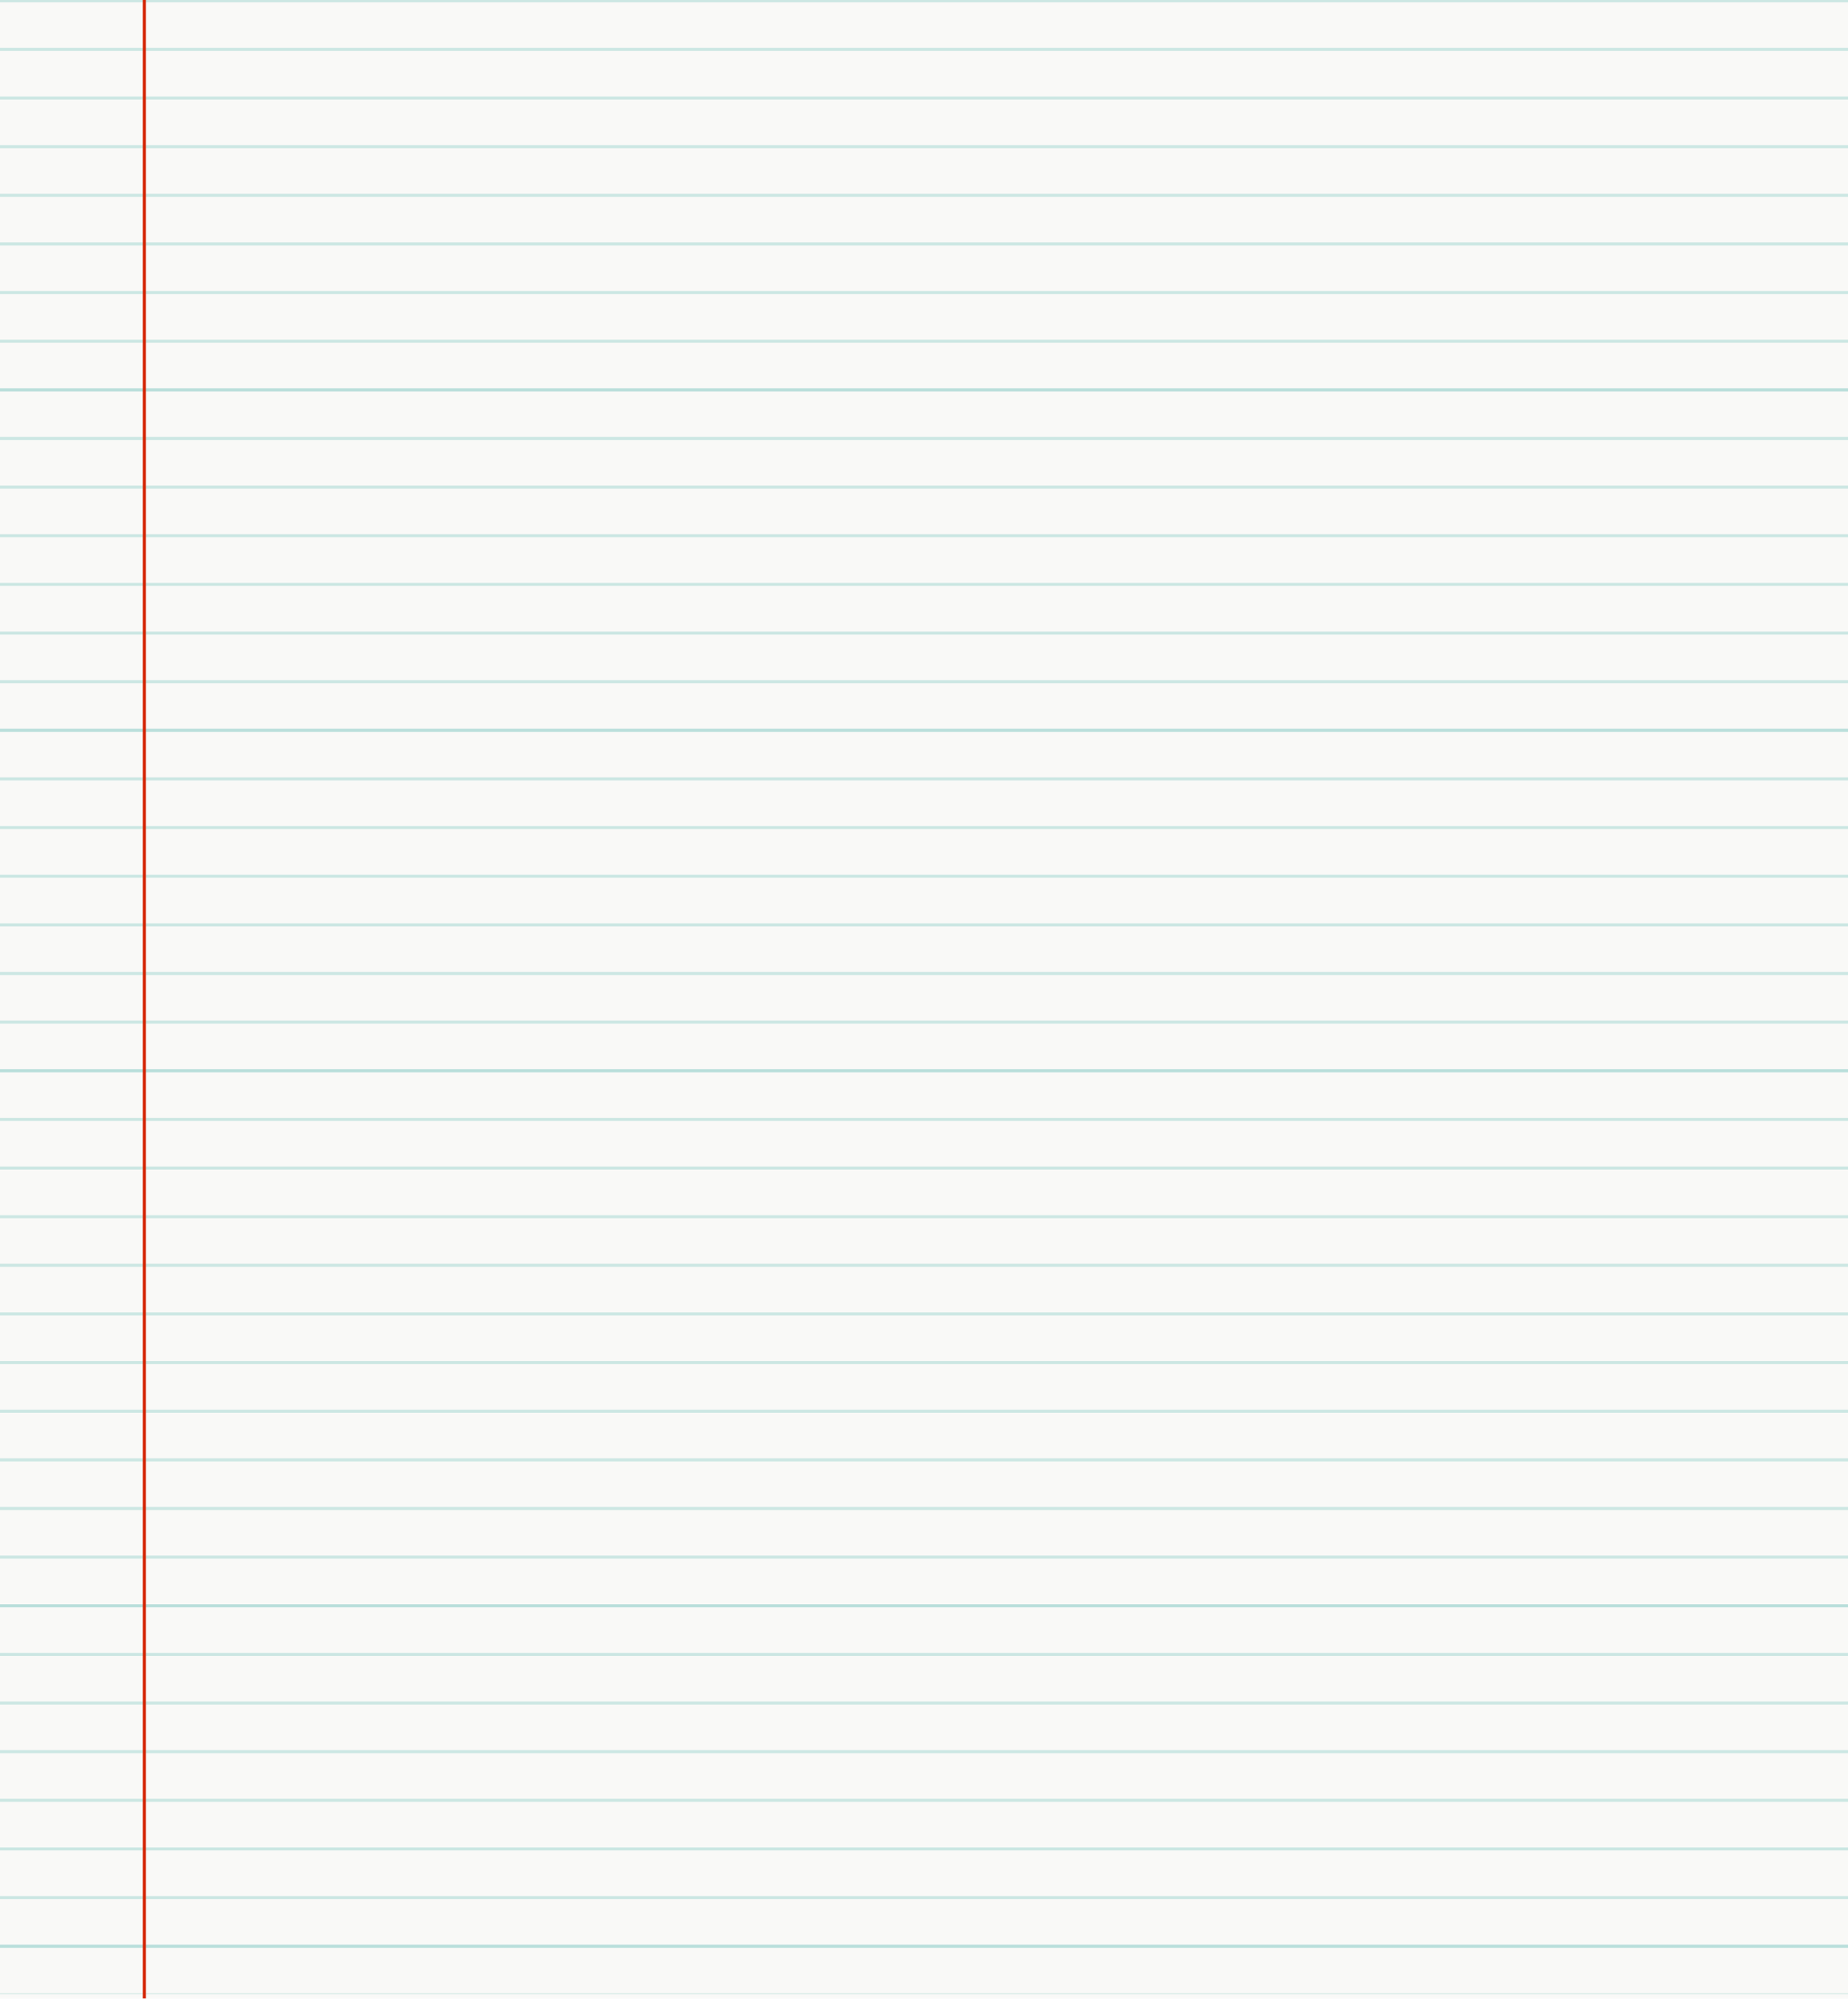 <svg width="1216" height="1315" viewBox="0 0 1216 1315" fill="none" xmlns="http://www.w3.org/2000/svg">
<g clip-path="url(#clip0_201_75)">
<g filter="url(#filter0_b_201_75)">
<path d="M0 0V1061H1216V0H0Z" fill="black" fill-opacity="0.01"/>
</g>
<path d="M0 0V1316H1216V0H0Z" fill="#F9F9F7"/>
<g clip-path="url(#clip1_201_75)">
<path d="M0 32.5L1216 32.5" stroke="#AEDAD5" stroke-opacity="0.6" stroke-width="2"/>
<path d="M0 0.5L1216 0.5" stroke="#AEDAD5" stroke-opacity="0.6" stroke-width="2"/>
<path d="M0 64.5L1216 64.5" stroke="#AEDAD5" stroke-opacity="0.6" stroke-width="2"/>
<path d="M0 96.5L1216 96.5" stroke="#AEDAD5" stroke-opacity="0.6" stroke-width="2"/>
<path d="M0 128.5L1216 128.5" stroke="#AEDAD5" stroke-opacity="0.6" stroke-width="2"/>
<path d="M0 160.5L1216 160.5" stroke="#AEDAD5" stroke-opacity="0.6" stroke-width="2"/>
<path d="M0 192.5L1216 192.5" stroke="#AEDAD5" stroke-opacity="0.6" stroke-width="2"/>
<path d="M0 224.5L1216 224.5" stroke="#AEDAD5" stroke-opacity="0.6" stroke-width="2"/>
<path d="M0 256.5L1216 256.5" stroke="#AEDAD5" stroke-opacity="0.6" stroke-width="2"/>
<path d="M0 256.5L1216 256.5" stroke="#AEDAD5" stroke-opacity="0.6" stroke-width="2"/>
<path d="M0 288.5L1216 288.5" stroke="#AEDAD5" stroke-opacity="0.6" stroke-width="2"/>
<path d="M0 320.5L1216 320.5" stroke="#AEDAD5" stroke-opacity="0.6" stroke-width="2"/>
<path d="M0 352.5L1216 352.5" stroke="#AEDAD5" stroke-opacity="0.6" stroke-width="2"/>
<path d="M0 384.5L1216 384.5" stroke="#AEDAD5" stroke-opacity="0.6" stroke-width="2"/>
<path d="M0 416.5L1216 416.5" stroke="#AEDAD5" stroke-opacity="0.6" stroke-width="2"/>
<path d="M0 448.5L1216 448.5" stroke="#AEDAD5" stroke-opacity="0.6" stroke-width="2"/>
<path d="M0 480.5L1216 480.5" stroke="#AEDAD5" stroke-opacity="0.6" stroke-width="2"/>
<path d="M0 480.5L1216 480.5" stroke="#AEDAD5" stroke-opacity="0.6" stroke-width="2"/>
<path d="M0 512.5L1216 512.5" stroke="#AEDAD5" stroke-opacity="0.6" stroke-width="2"/>
<path d="M0 544.5L1216 544.5" stroke="#AEDAD5" stroke-opacity="0.6" stroke-width="2"/>
<path d="M0 576.5L1216 576.5" stroke="#AEDAD5" stroke-opacity="0.6" stroke-width="2"/>
<path d="M0 608.5L1216 608.5" stroke="#AEDAD5" stroke-opacity="0.6" stroke-width="2"/>
<path d="M0 640.5L1216 640.5" stroke="#AEDAD5" stroke-opacity="0.6" stroke-width="2"/>
<path d="M0 672.5L1216 672.5" stroke="#AEDAD5" stroke-opacity="0.6" stroke-width="2"/>
<path d="M0 704.5L1216 704.5" stroke="#AEDAD5" stroke-opacity="0.6" stroke-width="2"/>
<path d="M0 704.5L1216 704.5" stroke="#AEDAD5" stroke-opacity="0.6" stroke-width="2"/>
<path d="M0 736.5L1216 736.5" stroke="#AEDAD5" stroke-opacity="0.6" stroke-width="2"/>
<path d="M0 768.5L1216 768.5" stroke="#AEDAD5" stroke-opacity="0.6" stroke-width="2"/>
<path d="M0 800.5L1216 800.5" stroke="#AEDAD5" stroke-opacity="0.6" stroke-width="2"/>
</g>
<g clip-path="url(#clip2_201_75)">
<path d="M0 832.5L1216 832.5" stroke="#AEDAD5" stroke-opacity="0.6" stroke-width="2"/>
<path d="M0 800.5L1216 800.5" stroke="#AEDAD5" stroke-opacity="0.6" stroke-width="2"/>
<path d="M0 864.5L1216 864.5" stroke="#AEDAD5" stroke-opacity="0.6" stroke-width="2"/>
<path d="M0 896.5L1216 896.5" stroke="#AEDAD5" stroke-opacity="0.6" stroke-width="2"/>
<path d="M0 928.5L1216 928.5" stroke="#AEDAD5" stroke-opacity="0.6" stroke-width="2"/>
<path d="M0 960.5L1216 960.5" stroke="#AEDAD5" stroke-opacity="0.6" stroke-width="2"/>
<path d="M0 992.5L1216 992.5" stroke="#AEDAD5" stroke-opacity="0.6" stroke-width="2"/>
<path d="M0 1024.5L1216 1024.5" stroke="#AEDAD5" stroke-opacity="0.6" stroke-width="2"/>
<path d="M0 1056.5L1216 1056.5" stroke="#AEDAD5" stroke-opacity="0.6" stroke-width="2"/>
<path d="M0 1056.5L1216 1056.5" stroke="#AEDAD5" stroke-opacity="0.6" stroke-width="2"/>
<path d="M0 1088.5L1216 1088.5" stroke="#AEDAD5" stroke-opacity="0.6" stroke-width="2"/>
<path d="M0 1120.5L1216 1120.5" stroke="#AEDAD5" stroke-opacity="0.6" stroke-width="2"/>
<path d="M0 1152.5L1216 1152.5" stroke="#AEDAD5" stroke-opacity="0.6" stroke-width="2"/>
<path d="M0 1184.5L1216 1184.5" stroke="#AEDAD5" stroke-opacity="0.6" stroke-width="2"/>
<path d="M0 1216.5L1216 1216.5" stroke="#AEDAD5" stroke-opacity="0.6" stroke-width="2"/>
<path d="M0 1248.5L1216 1248.5" stroke="#AEDAD5" stroke-opacity="0.6" stroke-width="2"/>
<path d="M0 1280.5L1216 1280.5" stroke="#AEDAD5" stroke-opacity="0.6" stroke-width="2"/>
<path d="M0 1280.5L1216 1280.5" stroke="#AEDAD5" stroke-opacity="0.6" stroke-width="2"/>
<path d="M0 1312.5L1216 1312.5" stroke="#AEDAD5" stroke-opacity="0.6" stroke-width="2"/>
</g>
<g filter="url(#filter1_f_201_75)">
<path d="M95 1324.53L95 4.00543e-05" stroke="#D42402" stroke-width="2"/>
</g>
</g>
<defs>
<filter id="filter0_b_201_75" x="-0.68" y="-0.68" width="1217.36" height="1062.36" filterUnits="userSpaceOnUse" color-interpolation-filters="sRGB">
<feFlood flood-opacity="0" result="BackgroundImageFix"/>
<feGaussianBlur in="BackgroundImageFix" stdDeviation="0.34"/>
<feComposite in2="SourceAlpha" operator="in" result="effect1_backgroundBlur_201_75"/>
<feBlend mode="normal" in="SourceGraphic" in2="effect1_backgroundBlur_201_75" result="shape"/>
</filter>
<filter id="filter1_f_201_75" x="92.777" y="-1.223" width="4.446" height="1326.98" filterUnits="userSpaceOnUse" color-interpolation-filters="sRGB">
<feFlood flood-opacity="0" result="BackgroundImageFix"/>
<feBlend mode="normal" in="SourceGraphic" in2="BackgroundImageFix" result="shape"/>
<feGaussianBlur stdDeviation="0.612" result="effect1_foregroundBlur_201_75"/>
</filter>
<clipPath id="clip0_201_75">
<rect width="1216" height="1315" fill="white"/>
</clipPath>
<clipPath id="clip1_201_75">
<rect width="1216" height="800" fill="white"/>
</clipPath>
<clipPath id="clip2_201_75">
<rect width="1216" height="512" fill="white" transform="translate(0 800)"/>
</clipPath>
</defs>
</svg>
